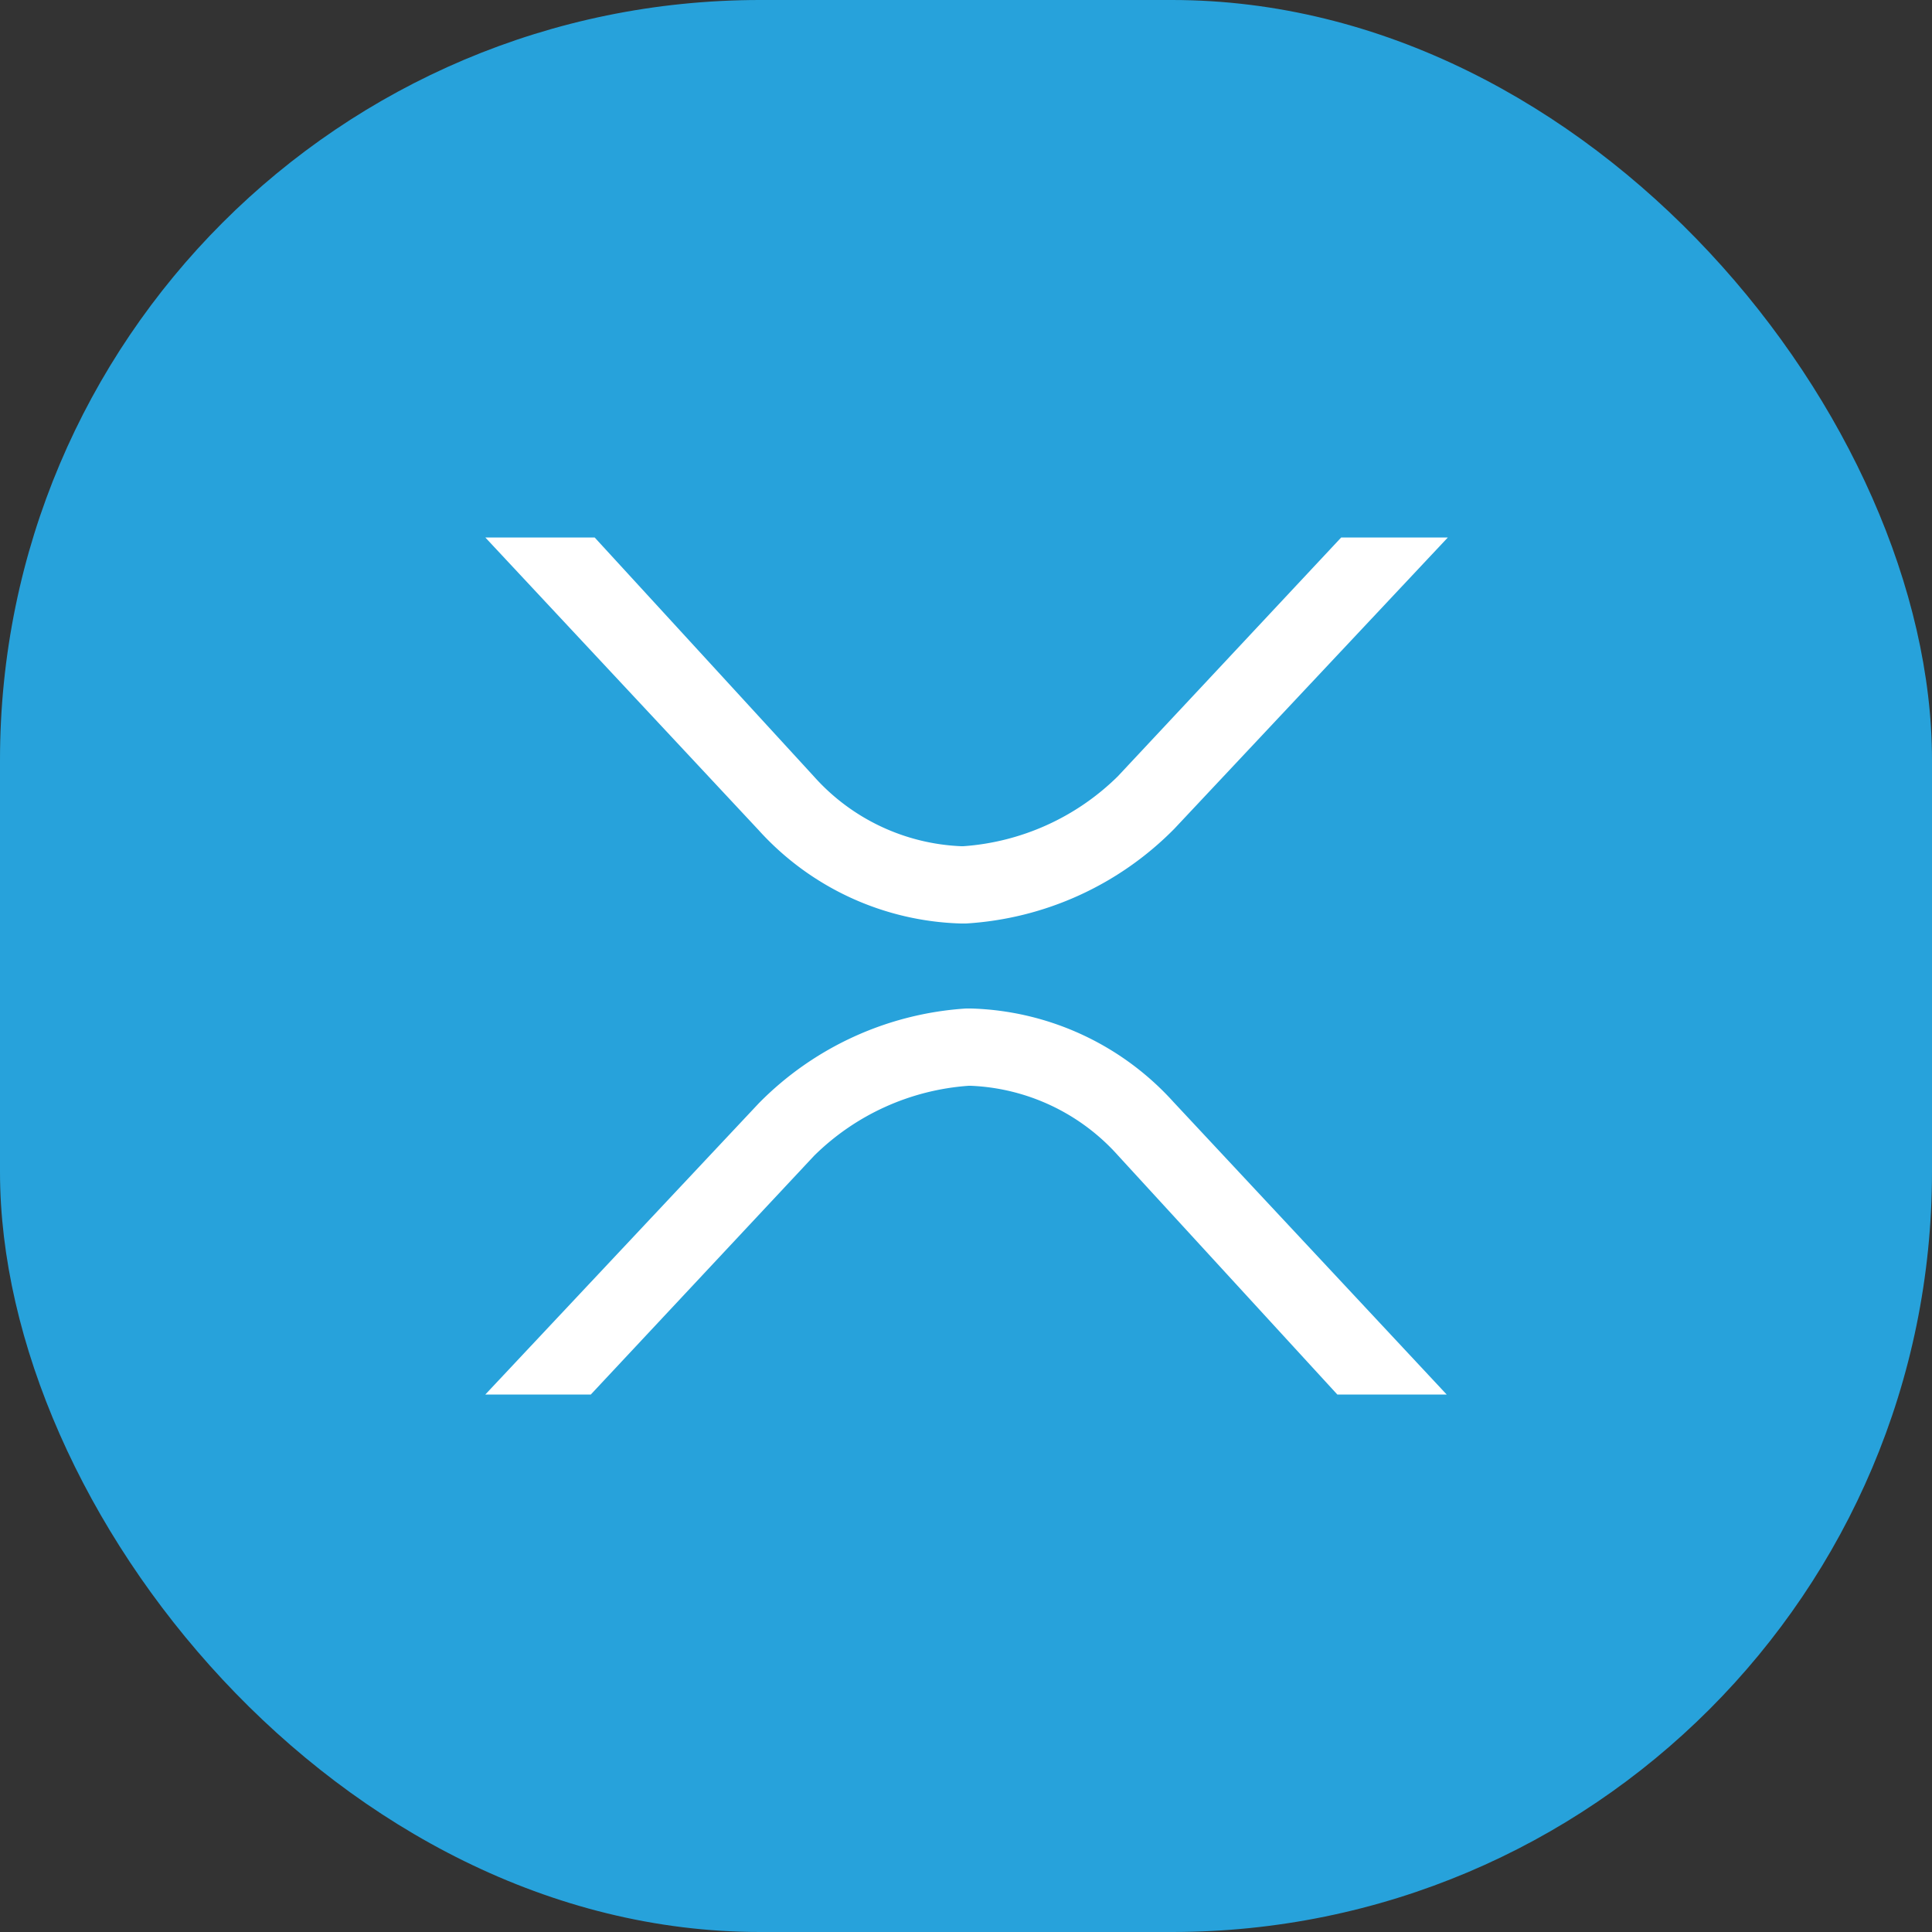 <?xml version="1.0" encoding="utf-8"?>
<svg xmlns="http://www.w3.org/2000/svg" viewBox="0 0 50 50"><rect x="0" y="0" width="50" height="50" fill="#333333" stroke="none"/><defs><style>.bc8b895c-fccb-448a-a946-a44518fcd604{fill:#27a2db;}.e3546f5f-0221-4514-8ef2-65e515eb80b3{fill:#fff;}</style></defs><title>XRP</title><g id="a683ac77-9d4e-45c6-96ce-e669391d334f" data-name="Calque 2"><g id="b302fc06-abe7-4650-a348-52e5e690e5df" data-name="Back"><g id="a15a52d8-6045-4489-ba25-8624da0ecb14" data-name="XRP"><rect class="bc8b895c-fccb-448a-a946-a44518fcd604" width="50" height="50" rx="19.67"/><path class="e3546f5f-0221-4514-8ef2-65e515eb80b3" d="M24.87,23.9a7.34,7.34,0,0,1-5.24-2.42l-7.07-7.57h2.83l5.67,6.18a5.41,5.41,0,0,0,3.82,1.81h.05a6.33,6.33,0,0,0,4-1.81l5.78-6.18h2.76l-7.08,7.54A8.27,8.27,0,0,1,25,23.9Z"/><path class="e3546f5f-0221-4514-8ef2-65e515eb80b3" d="M25.13,26.1a7.34,7.34,0,0,1,5.24,2.42l7.07,7.57H34.61l-5.67-6.18a5.41,5.41,0,0,0-3.82-1.81h-.05a6.33,6.33,0,0,0-4,1.81l-5.78,6.18H12.56l7.08-7.54A8.27,8.27,0,0,1,25,26.1Z"/></g></g></g></svg>